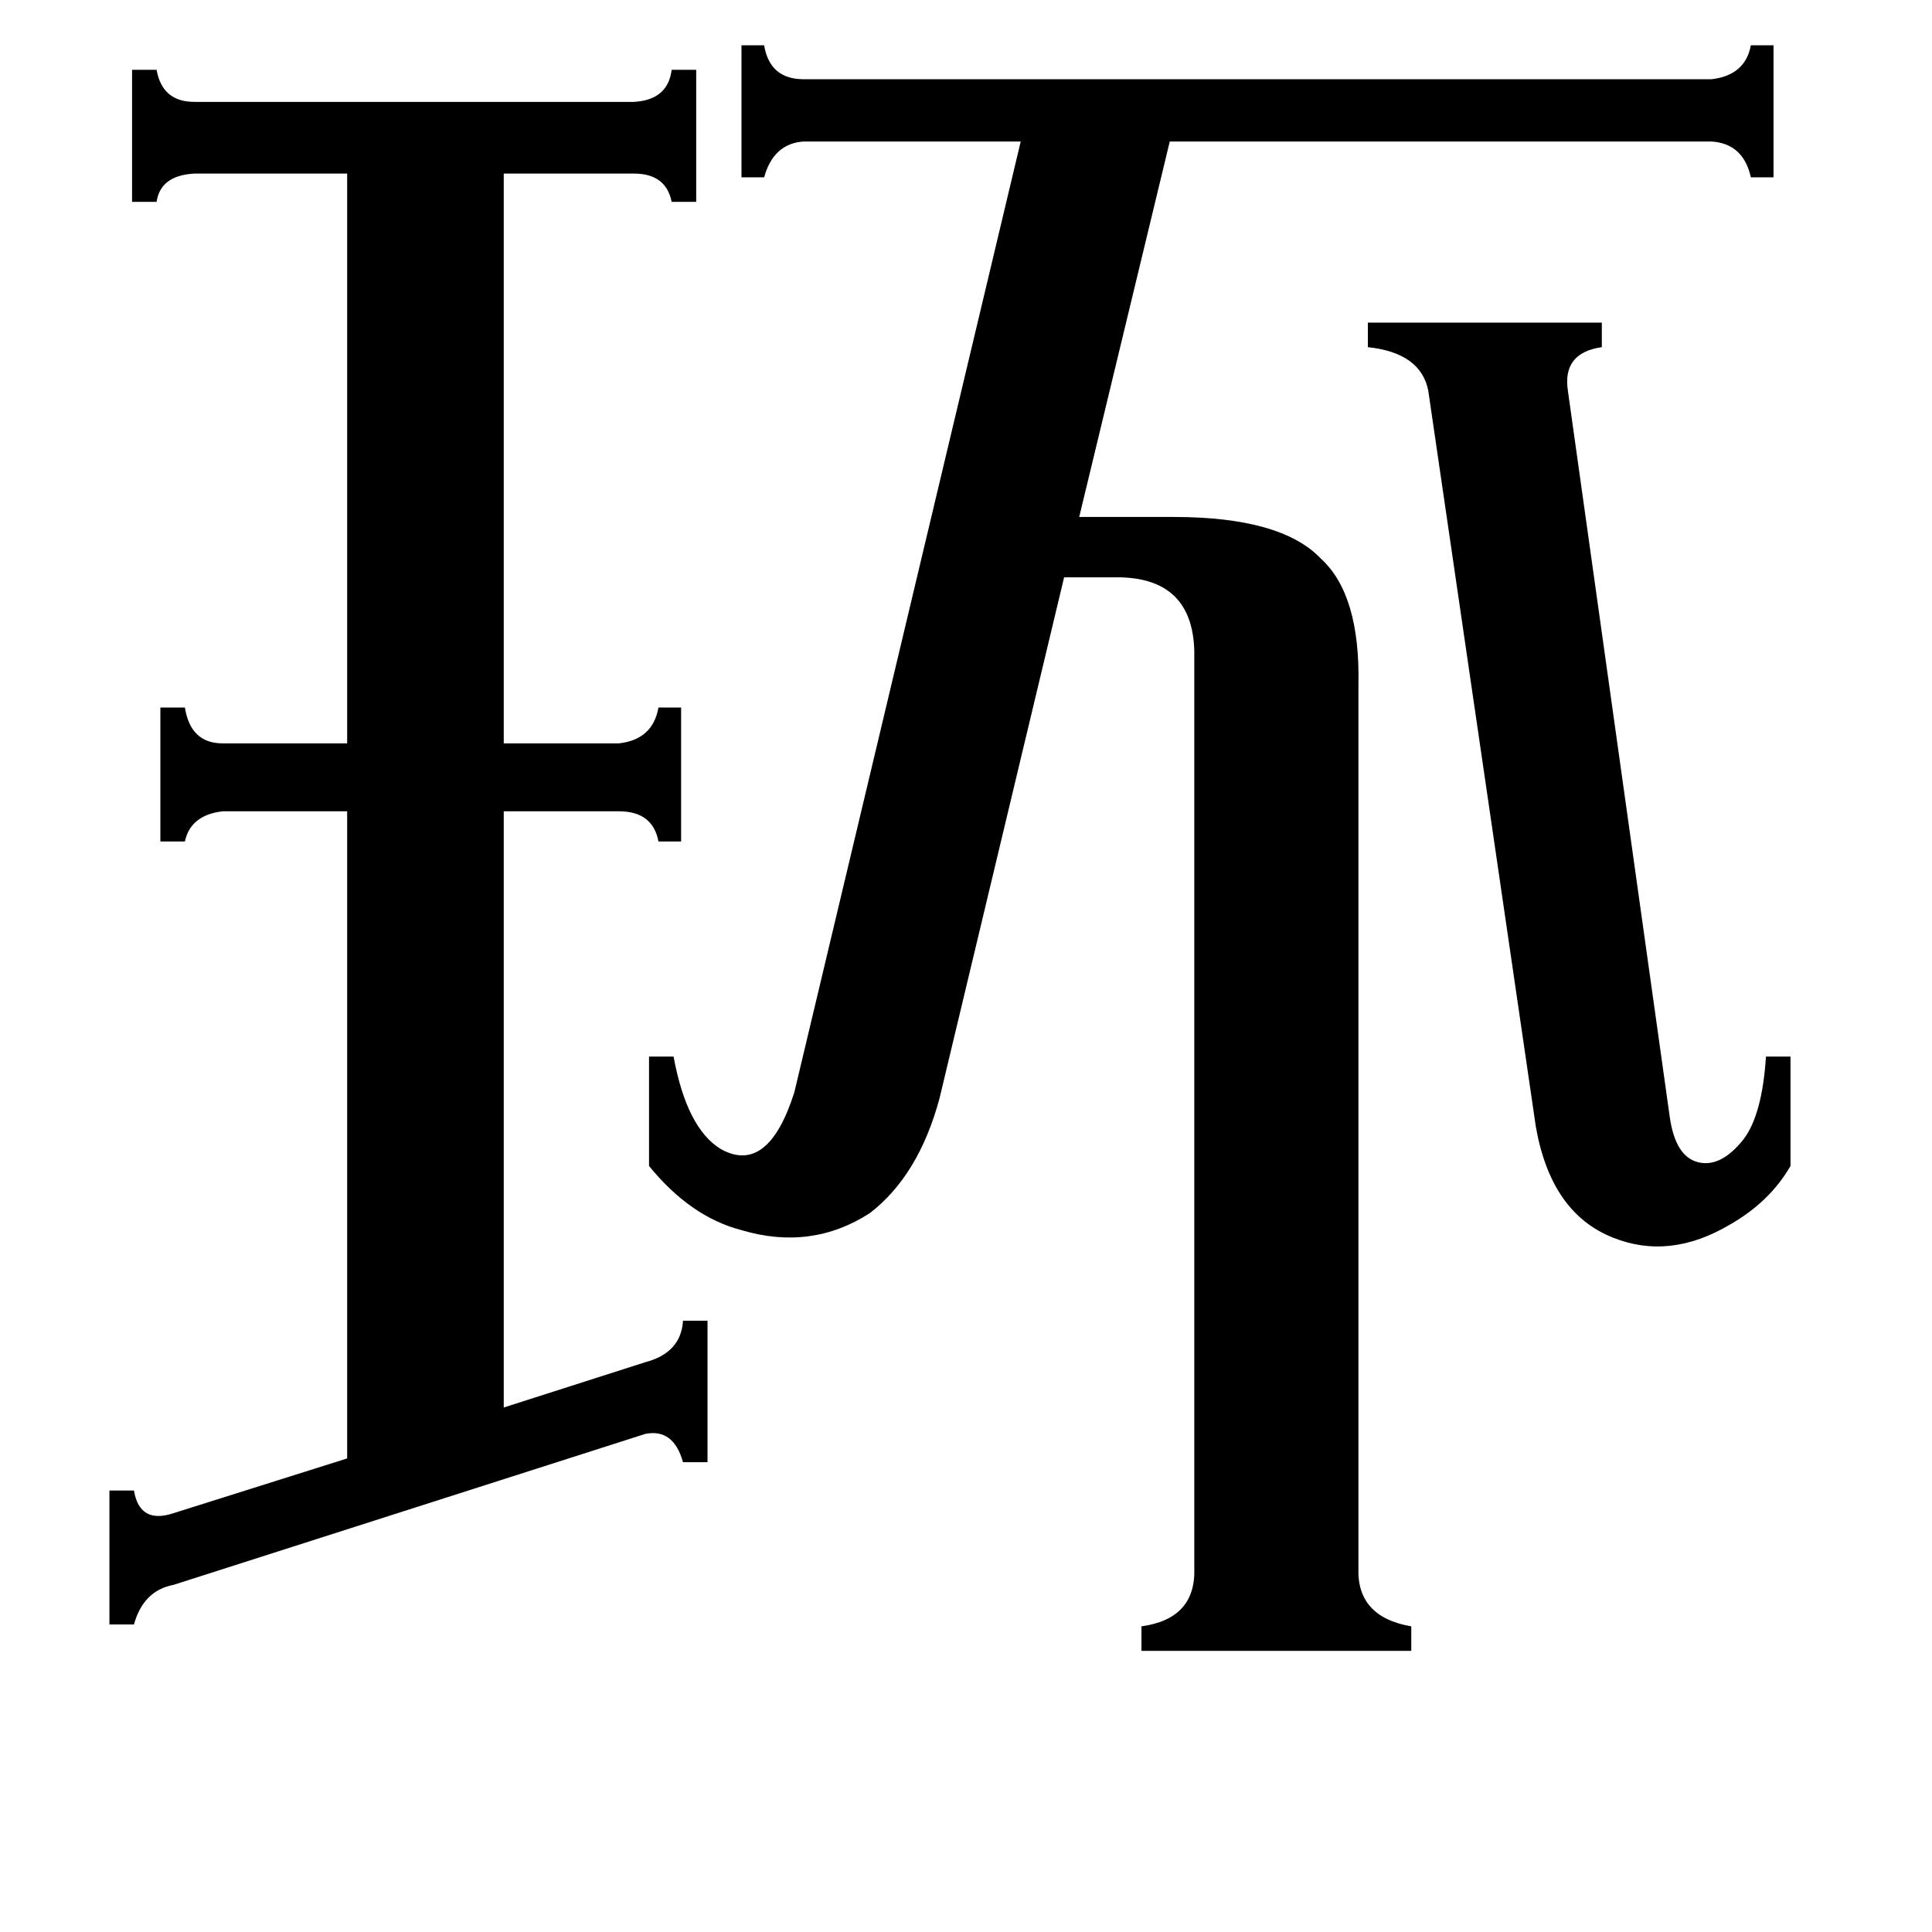 <svg xmlns="http://www.w3.org/2000/svg" viewBox="0 -800 1024 1024">
	<path fill="#000000" d="M757 -593Q753 -613 725 -616V-629H849V-616Q828 -613 831 -593L885 -208Q888 -187 900 -184Q912 -181 924 -196Q934 -209 936 -240H949V-182Q938 -163 917 -151Q885 -132 855 -144Q822 -157 814 -203ZM85 -425H98Q101 -406 118 -406H184V-708H103Q85 -707 83 -693H70V-763H83Q86 -746 103 -746H336Q354 -747 356 -763H369V-693H356Q353 -708 336 -708H267V-406H328Q346 -408 349 -425H361V-354H349Q346 -370 328 -370H267V-54L342 -78Q361 -83 362 -100H375V-25H362Q357 -43 342 -40L92 40Q76 43 71 61H58V-10H71Q74 8 92 2L184 -27V-370H118Q101 -368 98 -354H85ZM498 -218Q487 -177 461 -157Q430 -137 393 -148Q366 -155 344 -182V-240H357Q364 -202 382 -191Q407 -177 421 -221L541 -725H426Q410 -724 405 -706H393V-776H405Q408 -758 426 -758H907Q925 -760 928 -776H940V-706H928Q924 -724 907 -725H620L572 -526H622Q679 -526 700 -504Q721 -485 720 -437V31Q719 57 748 62V75H605V62Q634 58 633 31V-455Q632 -493 594 -494H564Z"/>
</svg>